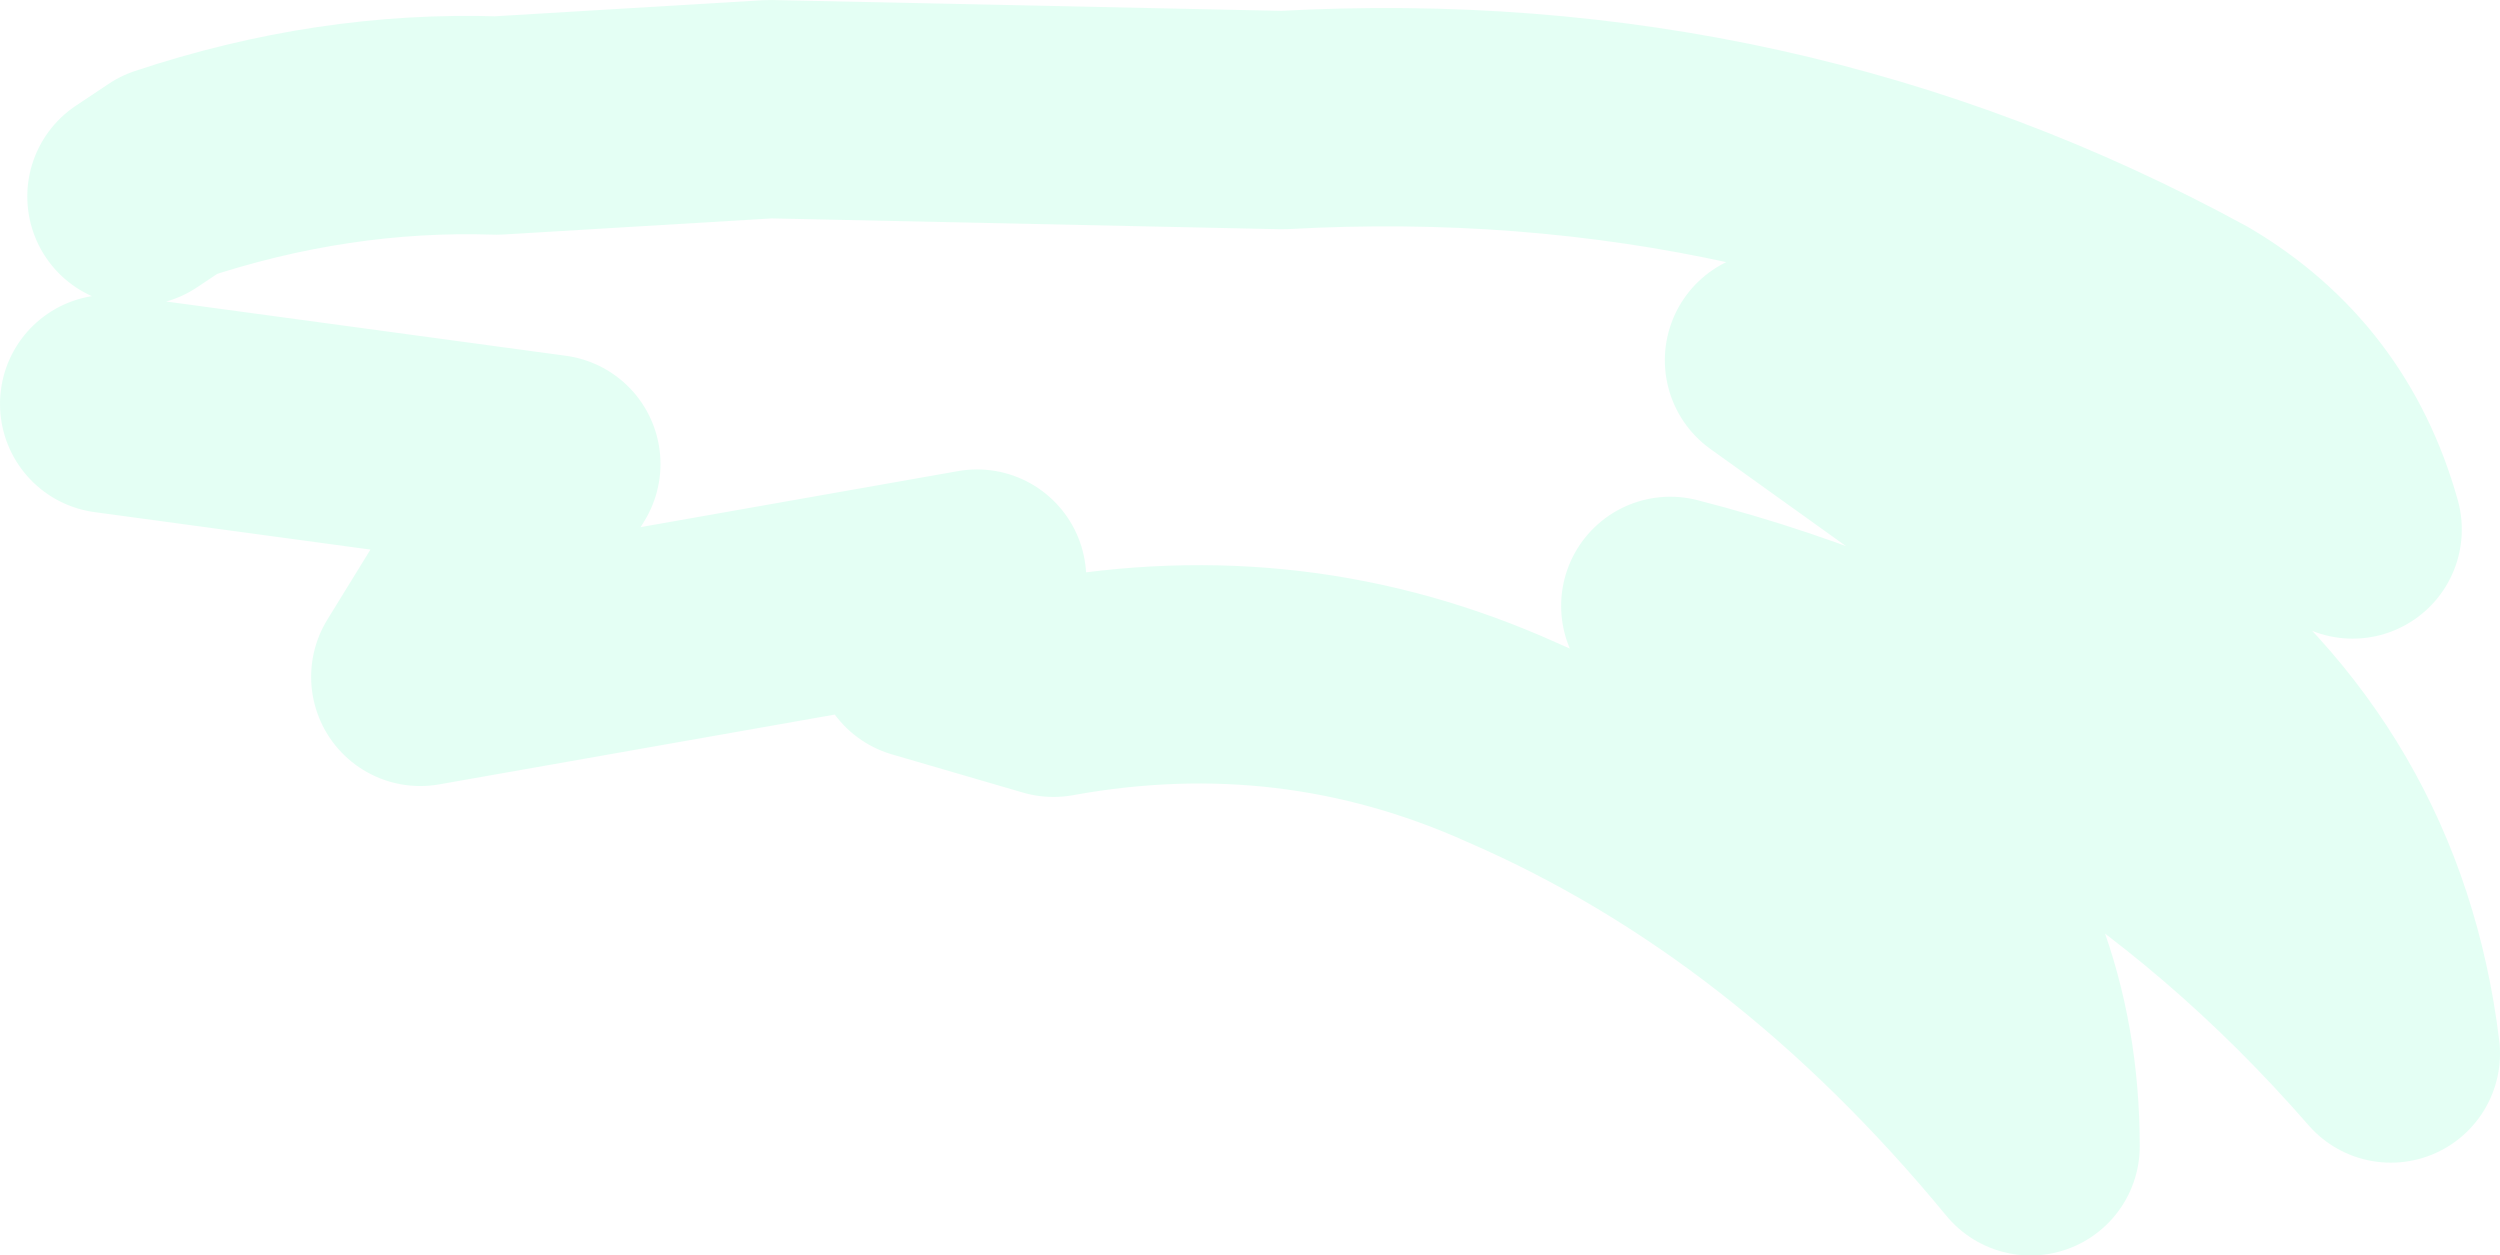 <?xml version="1.0" encoding="UTF-8" standalone="no"?>
<svg xmlns:xlink="http://www.w3.org/1999/xlink" height="11.5px" width="22.9px" xmlns="http://www.w3.org/2000/svg">
  <g transform="matrix(1.0, 0.0, 0.0, 1.0, 0.35, 1.2)">
    <path d="M0.65 2.5 L4.7 3.05 3.5 5.0 8.6 4.1 8.1 4.75 9.3 5.1 Q11.5 4.7 13.5 5.6 16.15 6.75 18.25 9.3 18.25 7.45 17.05 6.1 L15.5 4.9 14.95 4.35 Q18.85 5.35 21.55 8.45 21.25 6.0 19.25 4.5 L15.9 2.1 Q18.7 2.45 21.2 3.65 20.85 2.4 19.75 1.75 15.9 -0.35 11.4 -0.1 L6.7 -0.2 4.2 -0.05 Q2.7 -0.1 1.2 0.4 L0.9 0.6" fill="none" stroke="#94fed4" stroke-linecap="round" stroke-linejoin="round" stroke-opacity="0.251" stroke-width="2.0"/>
  </g>
</svg>

